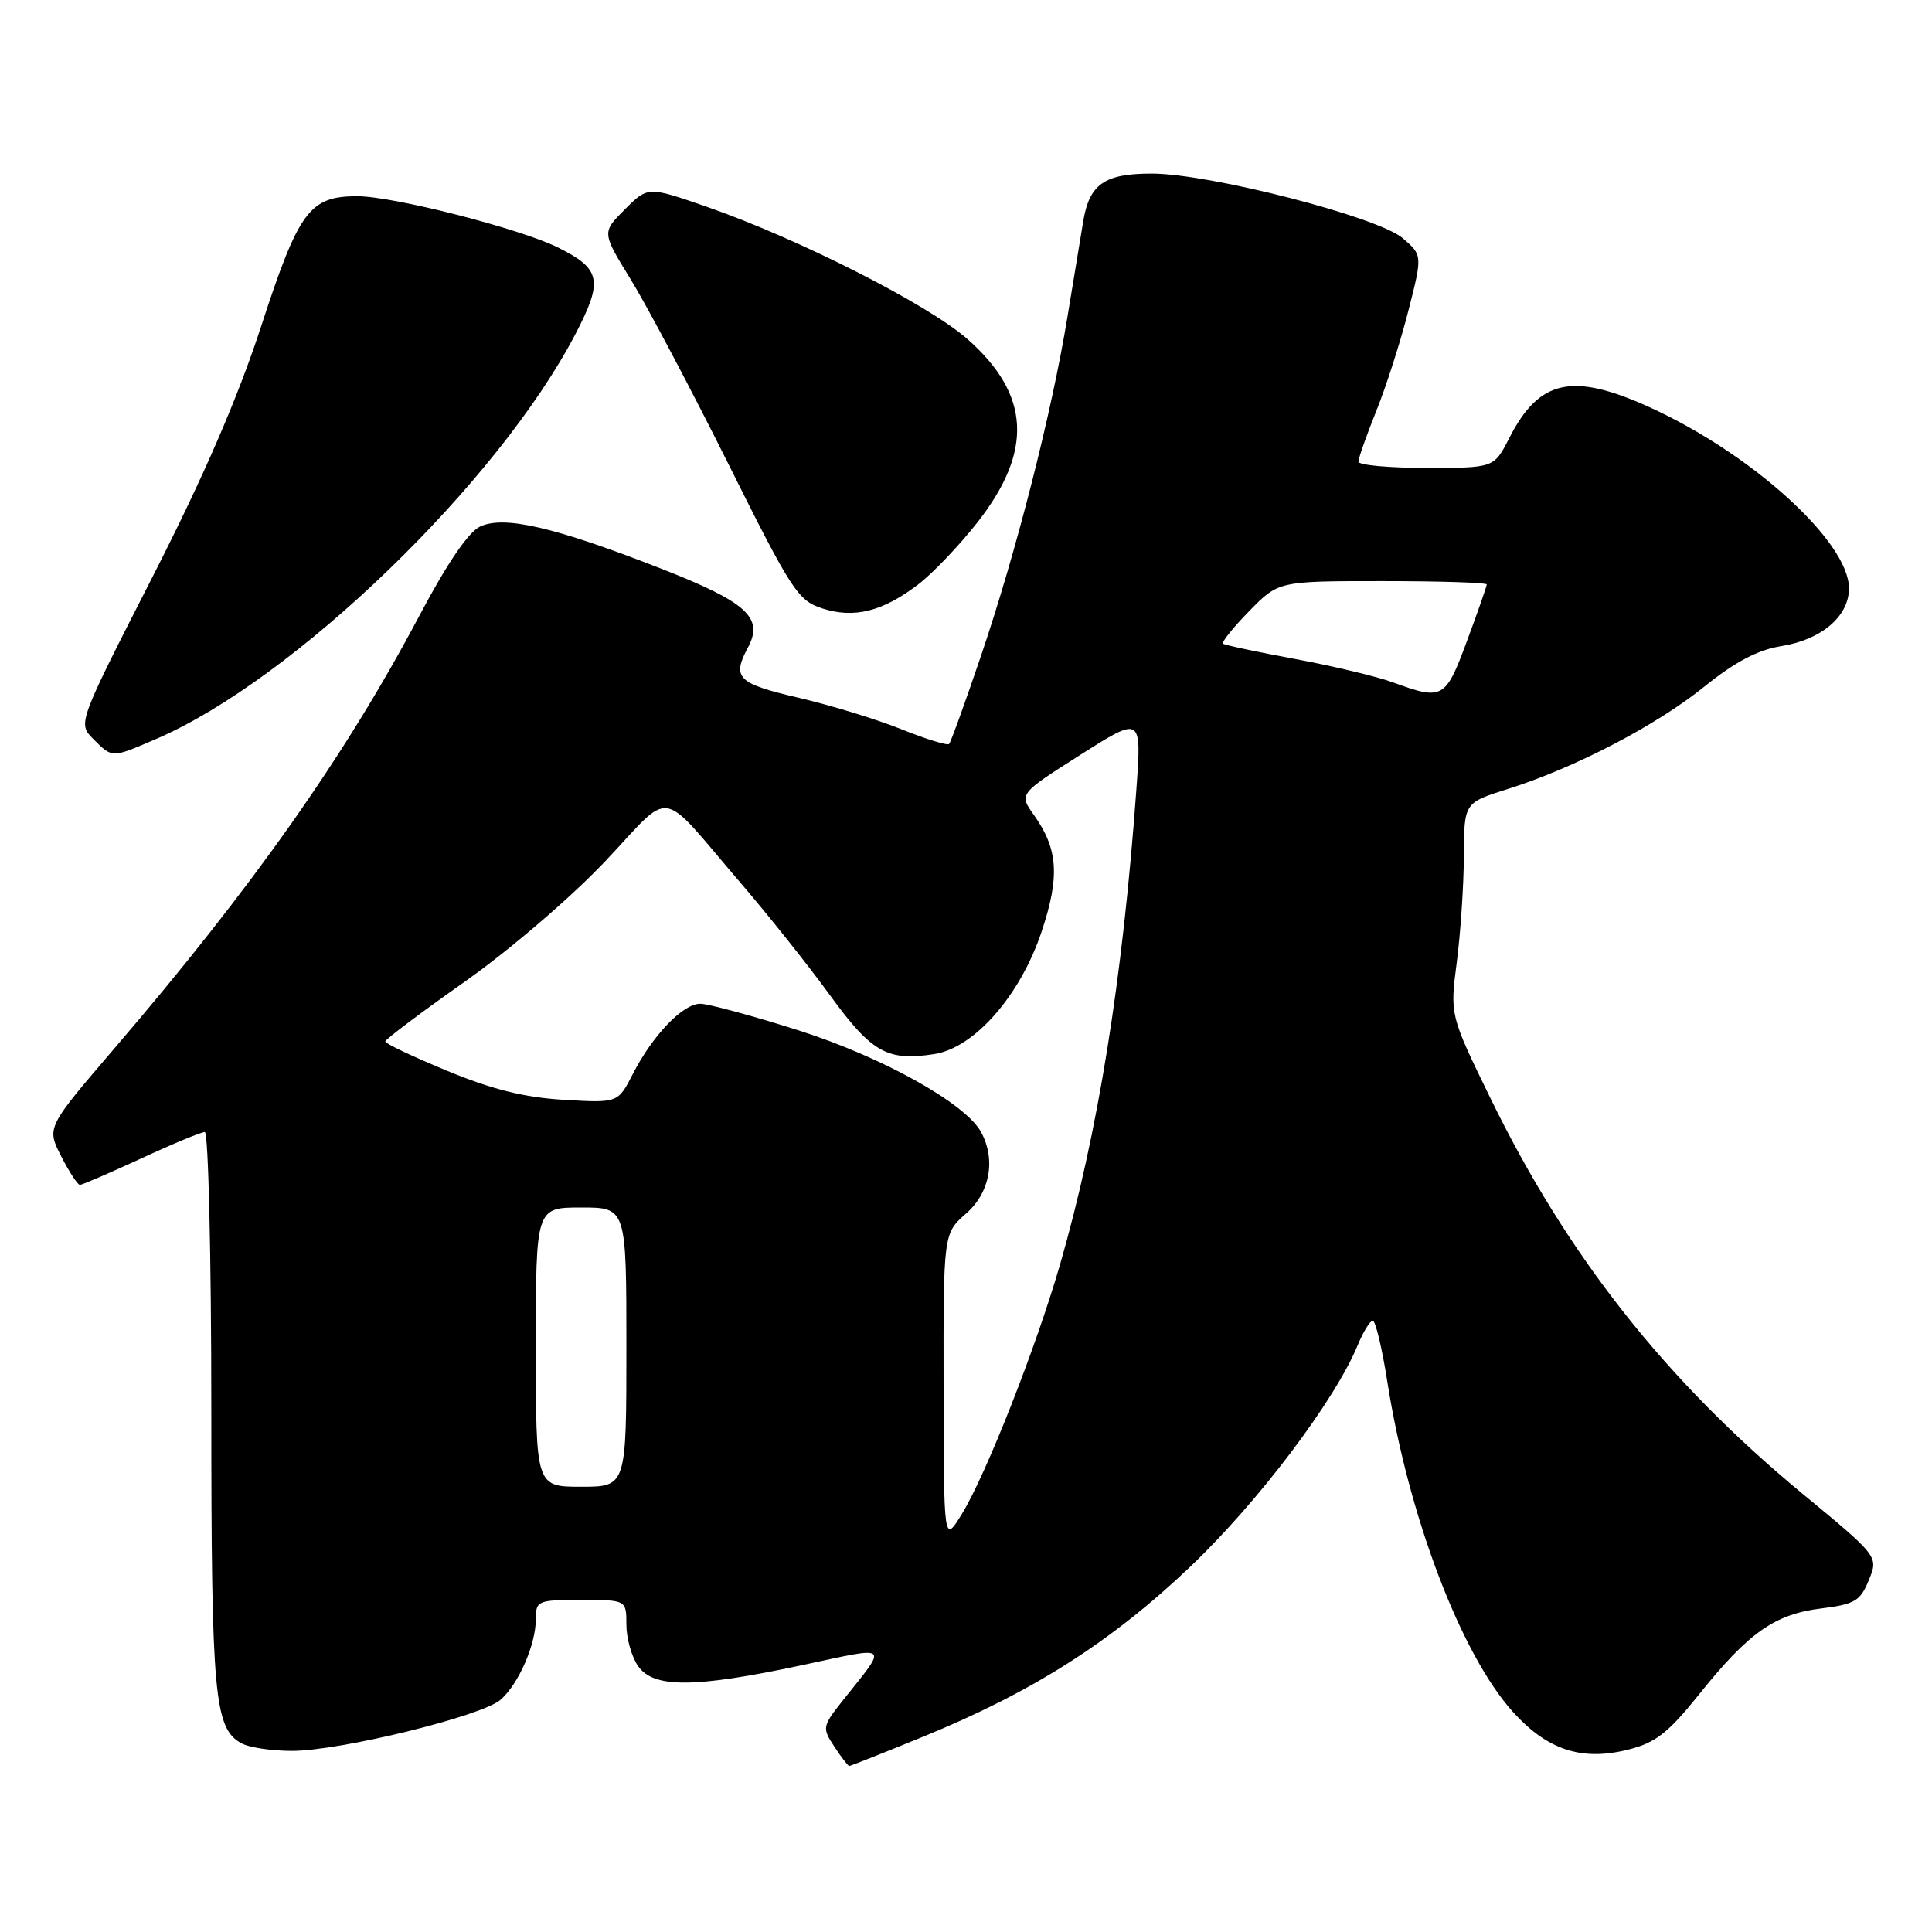 <?xml version="1.0" encoding="UTF-8" standalone="no"?>
<!DOCTYPE svg PUBLIC "-//W3C//DTD SVG 1.1//EN" "http://www.w3.org/Graphics/SVG/1.1/DTD/svg11.dtd" >
<svg xmlns="http://www.w3.org/2000/svg" xmlns:xlink="http://www.w3.org/1999/xlink" version="1.1" viewBox="0 0 256 256">
 <g >
 <path fill="currentColor"
d=" M 122.32 230.12 C 136.79 224.21 147.25 217.56 157.72 207.59 C 166.70 199.05 176.88 185.58 179.90 178.25 C 180.64 176.46 181.54 175.00 181.90 175.00 C 182.26 175.00 183.13 178.62 183.82 183.04 C 186.64 200.95 193.59 219.22 200.49 226.86 C 205.05 231.90 209.60 233.38 215.76 231.83 C 219.39 230.92 221.04 229.62 225.15 224.50 C 231.70 216.32 235.16 213.89 241.31 213.13 C 245.78 212.57 246.50 212.14 247.63 209.37 C 248.91 206.24 248.91 206.24 238.81 197.90 C 220.73 182.96 207.67 166.39 197.48 145.50 C 192.12 134.50 192.12 134.50 193.03 127.50 C 193.53 123.65 193.95 117.32 193.97 113.43 C 194.00 106.37 194.00 106.37 199.75 104.56 C 208.64 101.76 219.41 96.16 225.81 91.00 C 229.91 87.69 232.92 86.11 236.05 85.61 C 241.37 84.76 245.00 81.65 245.00 77.96 C 245.00 71.79 232.11 60.10 218.53 53.94 C 208.32 49.31 203.94 50.28 199.97 58.07 C 197.96 62.00 197.96 62.00 188.98 62.00 C 184.04 62.00 180.00 61.63 180.00 61.17 C 180.00 60.72 181.07 57.68 182.38 54.42 C 183.69 51.17 185.60 45.20 186.62 41.16 C 188.49 33.82 188.49 33.82 185.87 31.56 C 182.58 28.74 160.30 23.00 152.60 23.00 C 146.36 23.00 144.36 24.39 143.54 29.28 C 143.25 31.05 142.31 36.77 141.44 42.00 C 139.34 54.78 134.68 73.05 130.01 86.83 C 127.90 93.06 125.99 98.34 125.76 98.58 C 125.53 98.81 122.67 97.93 119.42 96.62 C 116.16 95.31 110.01 93.43 105.75 92.44 C 97.73 90.57 96.96 89.81 99.10 85.81 C 101.24 81.82 98.97 79.78 87.38 75.26 C 73.46 69.83 66.84 68.30 63.65 69.75 C 62.09 70.46 59.28 74.58 55.57 81.58 C 45.75 100.14 33.45 117.59 15.13 138.95 C 6.17 149.41 6.17 149.41 8.10 153.20 C 9.17 155.29 10.29 157.00 10.59 157.00 C 10.89 157.00 14.54 155.42 18.71 153.50 C 22.87 151.57 26.67 150.00 27.14 150.00 C 27.61 150.00 28.00 166.58 28.00 186.85 C 28.00 224.82 28.39 229.07 32.04 231.02 C 33.05 231.56 36.04 232.00 38.68 232.00 C 45.08 232.00 63.92 227.38 66.35 225.21 C 68.74 223.09 71.00 217.90 71.00 214.53 C 71.00 212.10 71.25 212.00 77.00 212.00 C 83.00 212.00 83.00 212.00 83.00 215.28 C 83.00 217.08 83.70 219.56 84.56 220.78 C 86.61 223.71 92.04 223.68 106.25 220.65 C 118.15 218.11 117.71 217.73 111.68 225.32 C 108.96 228.75 108.92 228.95 110.55 231.43 C 111.47 232.84 112.37 234.00 112.53 234.00 C 112.69 234.00 117.10 232.26 122.32 230.12 Z  M 20.66 97.93 C 38.88 90.12 65.99 63.95 76.25 44.26 C 79.95 37.16 79.64 35.63 73.93 32.79 C 68.89 30.29 52.15 26.01 47.36 26.00 C 41.01 26.00 39.60 27.91 34.59 43.28 C 31.49 52.77 27.01 63.11 20.20 76.46 C 10.30 95.86 10.30 95.86 12.37 97.93 C 14.91 100.47 14.75 100.47 20.66 97.93 Z  M 121.67 77.44 C 123.57 75.99 127.10 72.29 129.51 69.22 C 136.93 59.76 136.53 52.28 128.18 44.92 C 123.01 40.36 105.79 31.62 93.68 27.41 C 85.85 24.69 85.85 24.69 82.79 27.75 C 79.74 30.80 79.74 30.80 83.62 37.10 C 85.75 40.57 91.55 51.53 96.50 61.45 C 104.88 78.26 105.74 79.58 108.96 80.62 C 113.18 81.98 116.95 81.04 121.67 77.44 Z  M 125.03 183.97 C 125.00 163.45 125.00 163.45 128.00 160.81 C 131.17 158.04 131.98 153.69 130.01 150.03 C 127.98 146.22 116.85 140.02 105.72 136.50 C 99.64 134.57 93.82 133.00 92.79 133.00 C 90.48 133.00 86.47 137.19 83.84 142.33 C 81.88 146.15 81.88 146.15 74.69 145.73 C 69.50 145.42 65.21 144.36 59.28 141.90 C 54.75 140.03 51.05 138.28 51.05 138.00 C 51.05 137.72 55.79 134.16 61.58 130.08 C 67.47 125.93 75.63 118.94 80.13 114.19 C 89.35 104.45 87.04 104.07 98.26 117.14 C 101.87 121.35 107.15 127.98 109.99 131.89 C 115.51 139.48 117.57 140.64 123.80 139.67 C 129.13 138.84 135.21 131.89 138.03 123.41 C 140.45 116.15 140.20 112.50 137.01 108.01 C 135.00 105.20 135.00 105.20 143.14 100.03 C 151.28 94.86 151.28 94.86 150.57 104.68 C 148.75 129.83 145.47 150.22 140.45 167.59 C 137.28 178.56 130.64 195.43 127.44 200.63 C 125.06 204.50 125.06 204.50 125.03 183.97 Z  M 71.00 178.50 C 71.00 160.00 71.00 160.00 77.00 160.00 C 83.00 160.00 83.00 160.00 83.00 178.50 C 83.00 197.00 83.00 197.00 77.00 197.00 C 71.00 197.00 71.00 197.00 71.00 178.50 Z  M 184.61 90.43 C 182.48 89.65 176.63 88.25 171.61 87.32 C 166.60 86.39 162.30 85.48 162.06 85.29 C 161.83 85.11 163.38 83.17 165.52 80.98 C 169.41 77.00 169.41 77.00 183.20 77.00 C 190.79 77.00 197.00 77.20 197.00 77.44 C 197.00 77.69 195.82 81.06 194.38 84.94 C 191.54 92.62 191.16 92.83 184.61 90.43 Z "/>
</g>
</svg>